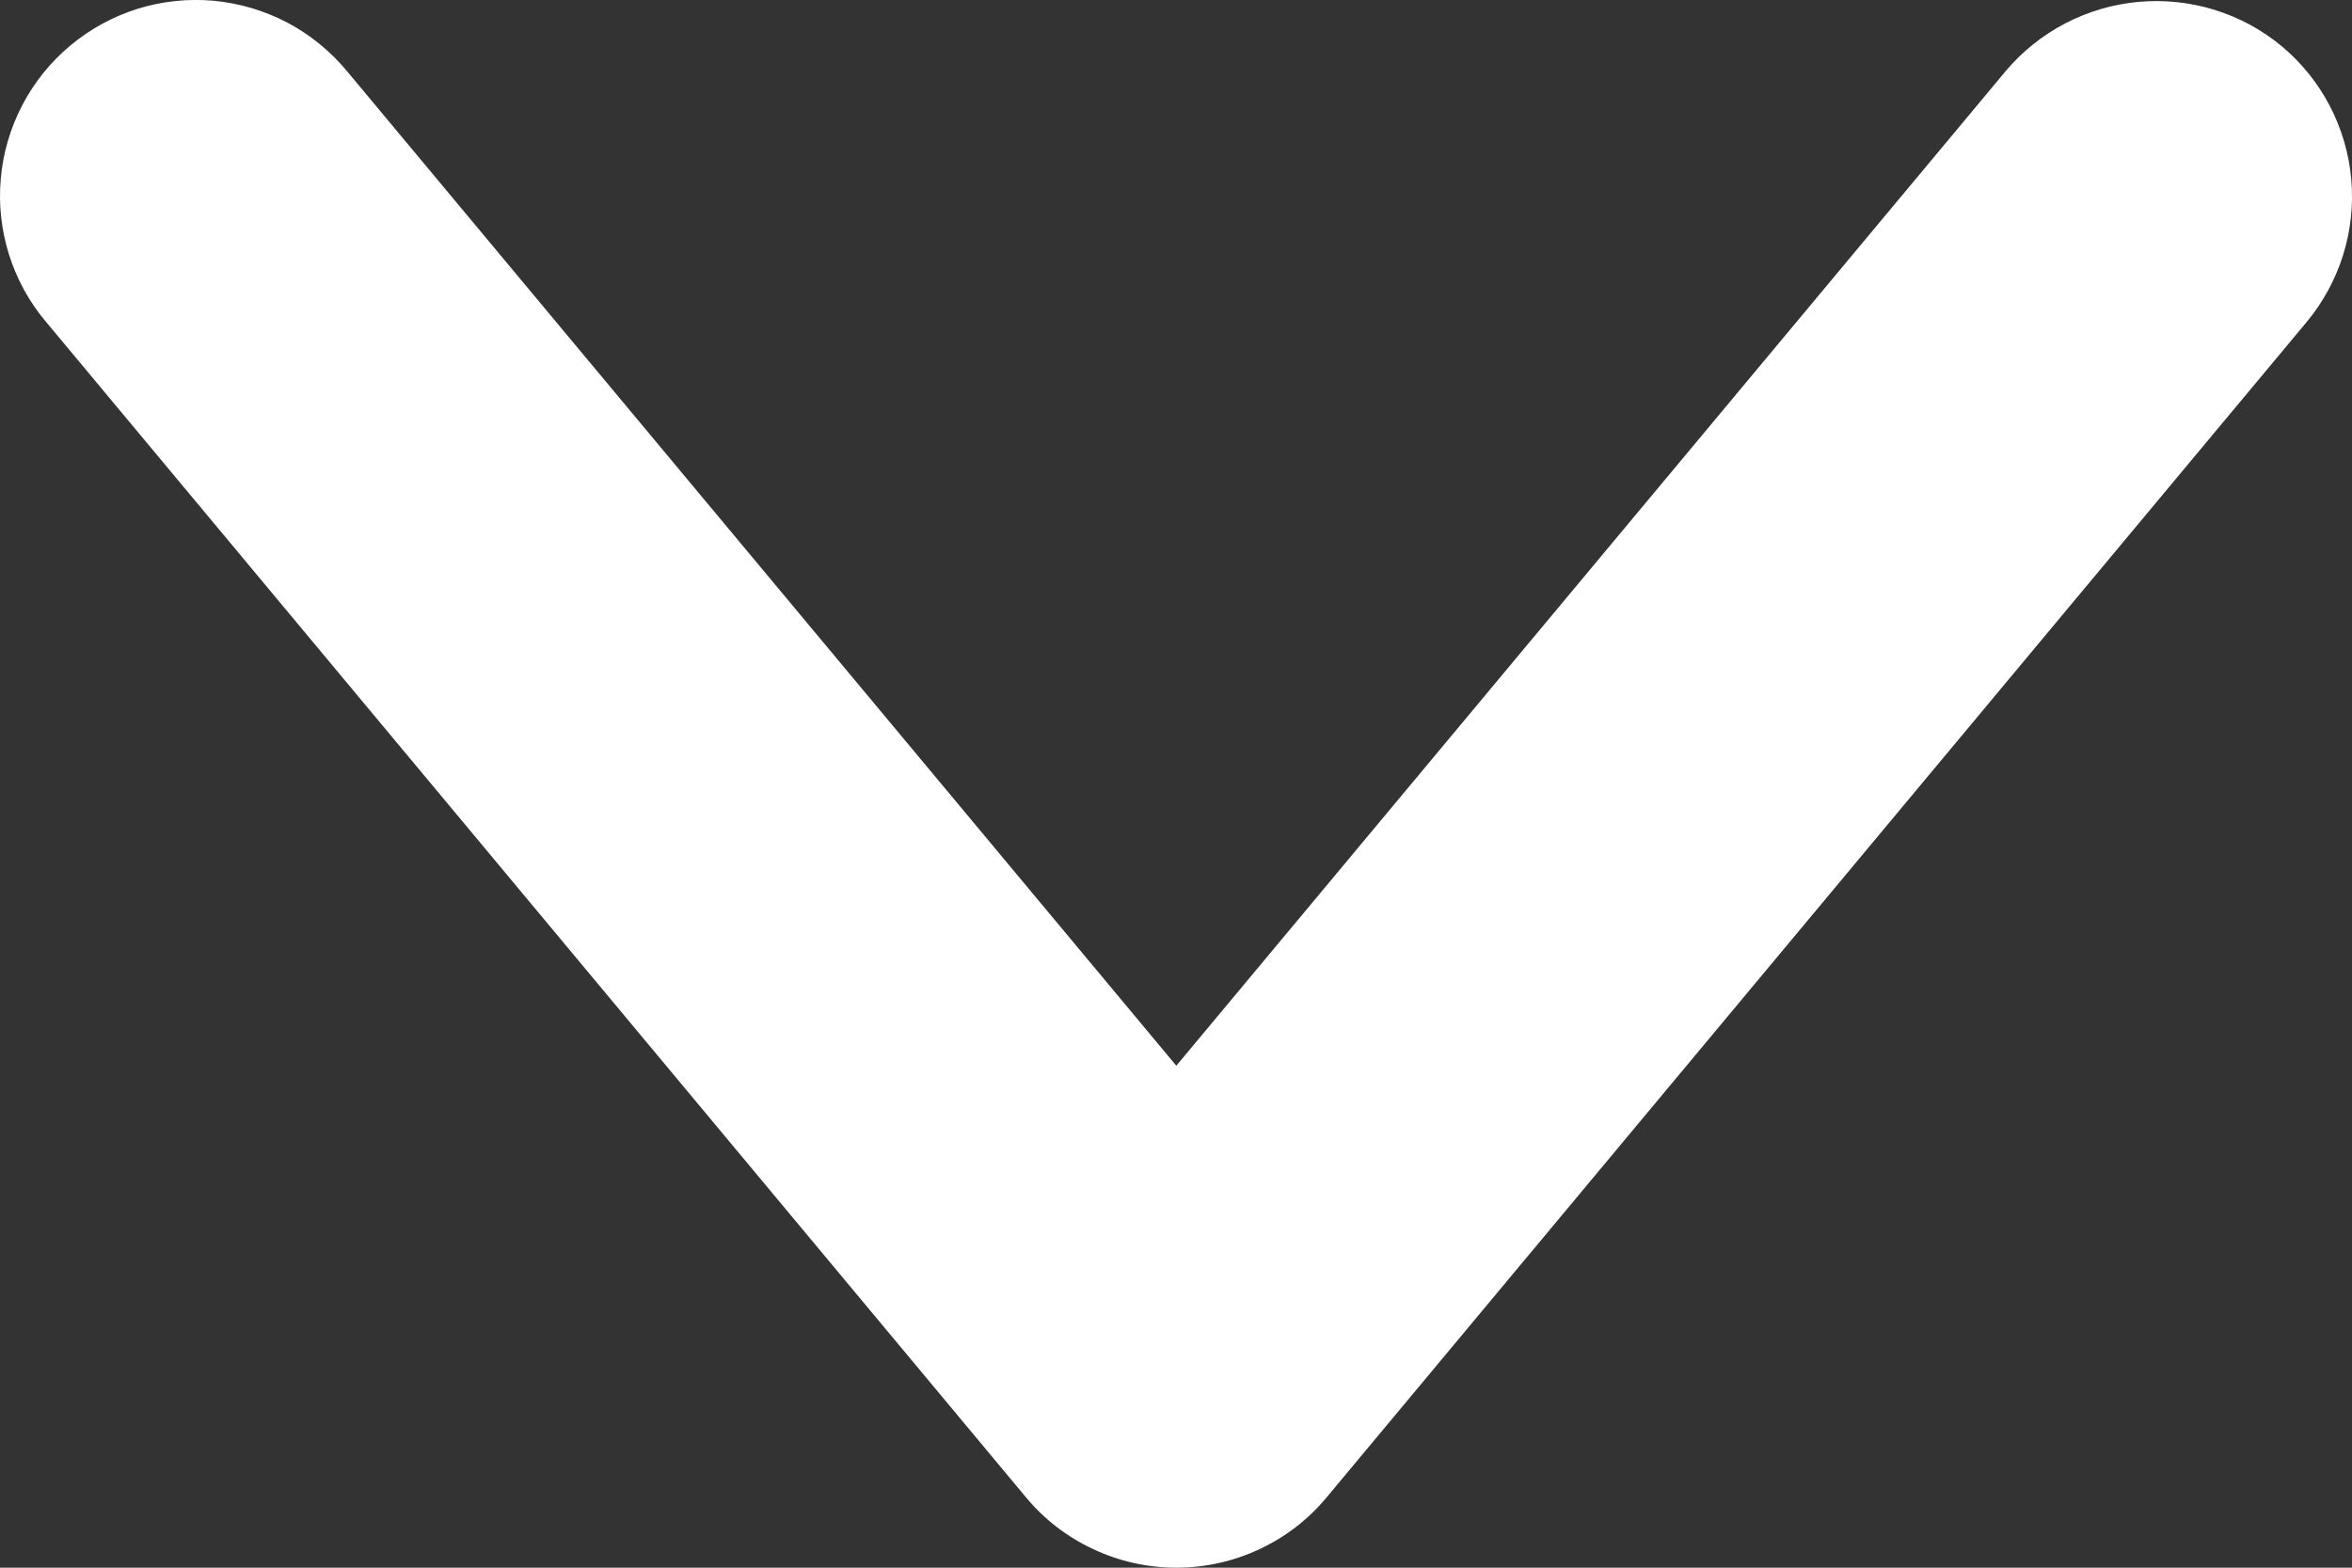 <svg width="15" height="10" viewBox="0 0 15 10" fill="none" xmlns="http://www.w3.org/2000/svg">
<rect x="0" y="0" width="15" height="10" fill="#333333" stroke="none"/>
<path d="M14.551 0.294C14.296 0.083 13.968 -0.018 13.638 0.012C13.309 0.042 13.004 0.201 12.791 0.454L7.502 6.798L2.213 0.454C2.108 0.327 1.979 0.222 1.834 0.145C1.688 0.068 1.529 0.021 1.365 0.005C1.201 -0.01 1.036 0.007 0.878 0.056C0.721 0.105 0.575 0.185 0.449 0.29C0.322 0.396 0.218 0.525 0.142 0.671C0.066 0.817 0.019 0.976 0.005 1.14C-0.01 1.304 0.009 1.47 0.058 1.626C0.108 1.783 0.188 1.929 0.295 2.055L6.543 9.551C6.66 9.692 6.807 9.805 6.973 9.882C7.138 9.96 7.319 10 7.502 10C7.685 10 7.866 9.96 8.032 9.882C8.198 9.805 8.344 9.692 8.461 9.551L14.71 2.055C14.922 1.8 15.025 1.472 14.995 1.141C14.965 0.811 14.806 0.507 14.551 0.294V0.294Z" fill="white"/>
</svg>
